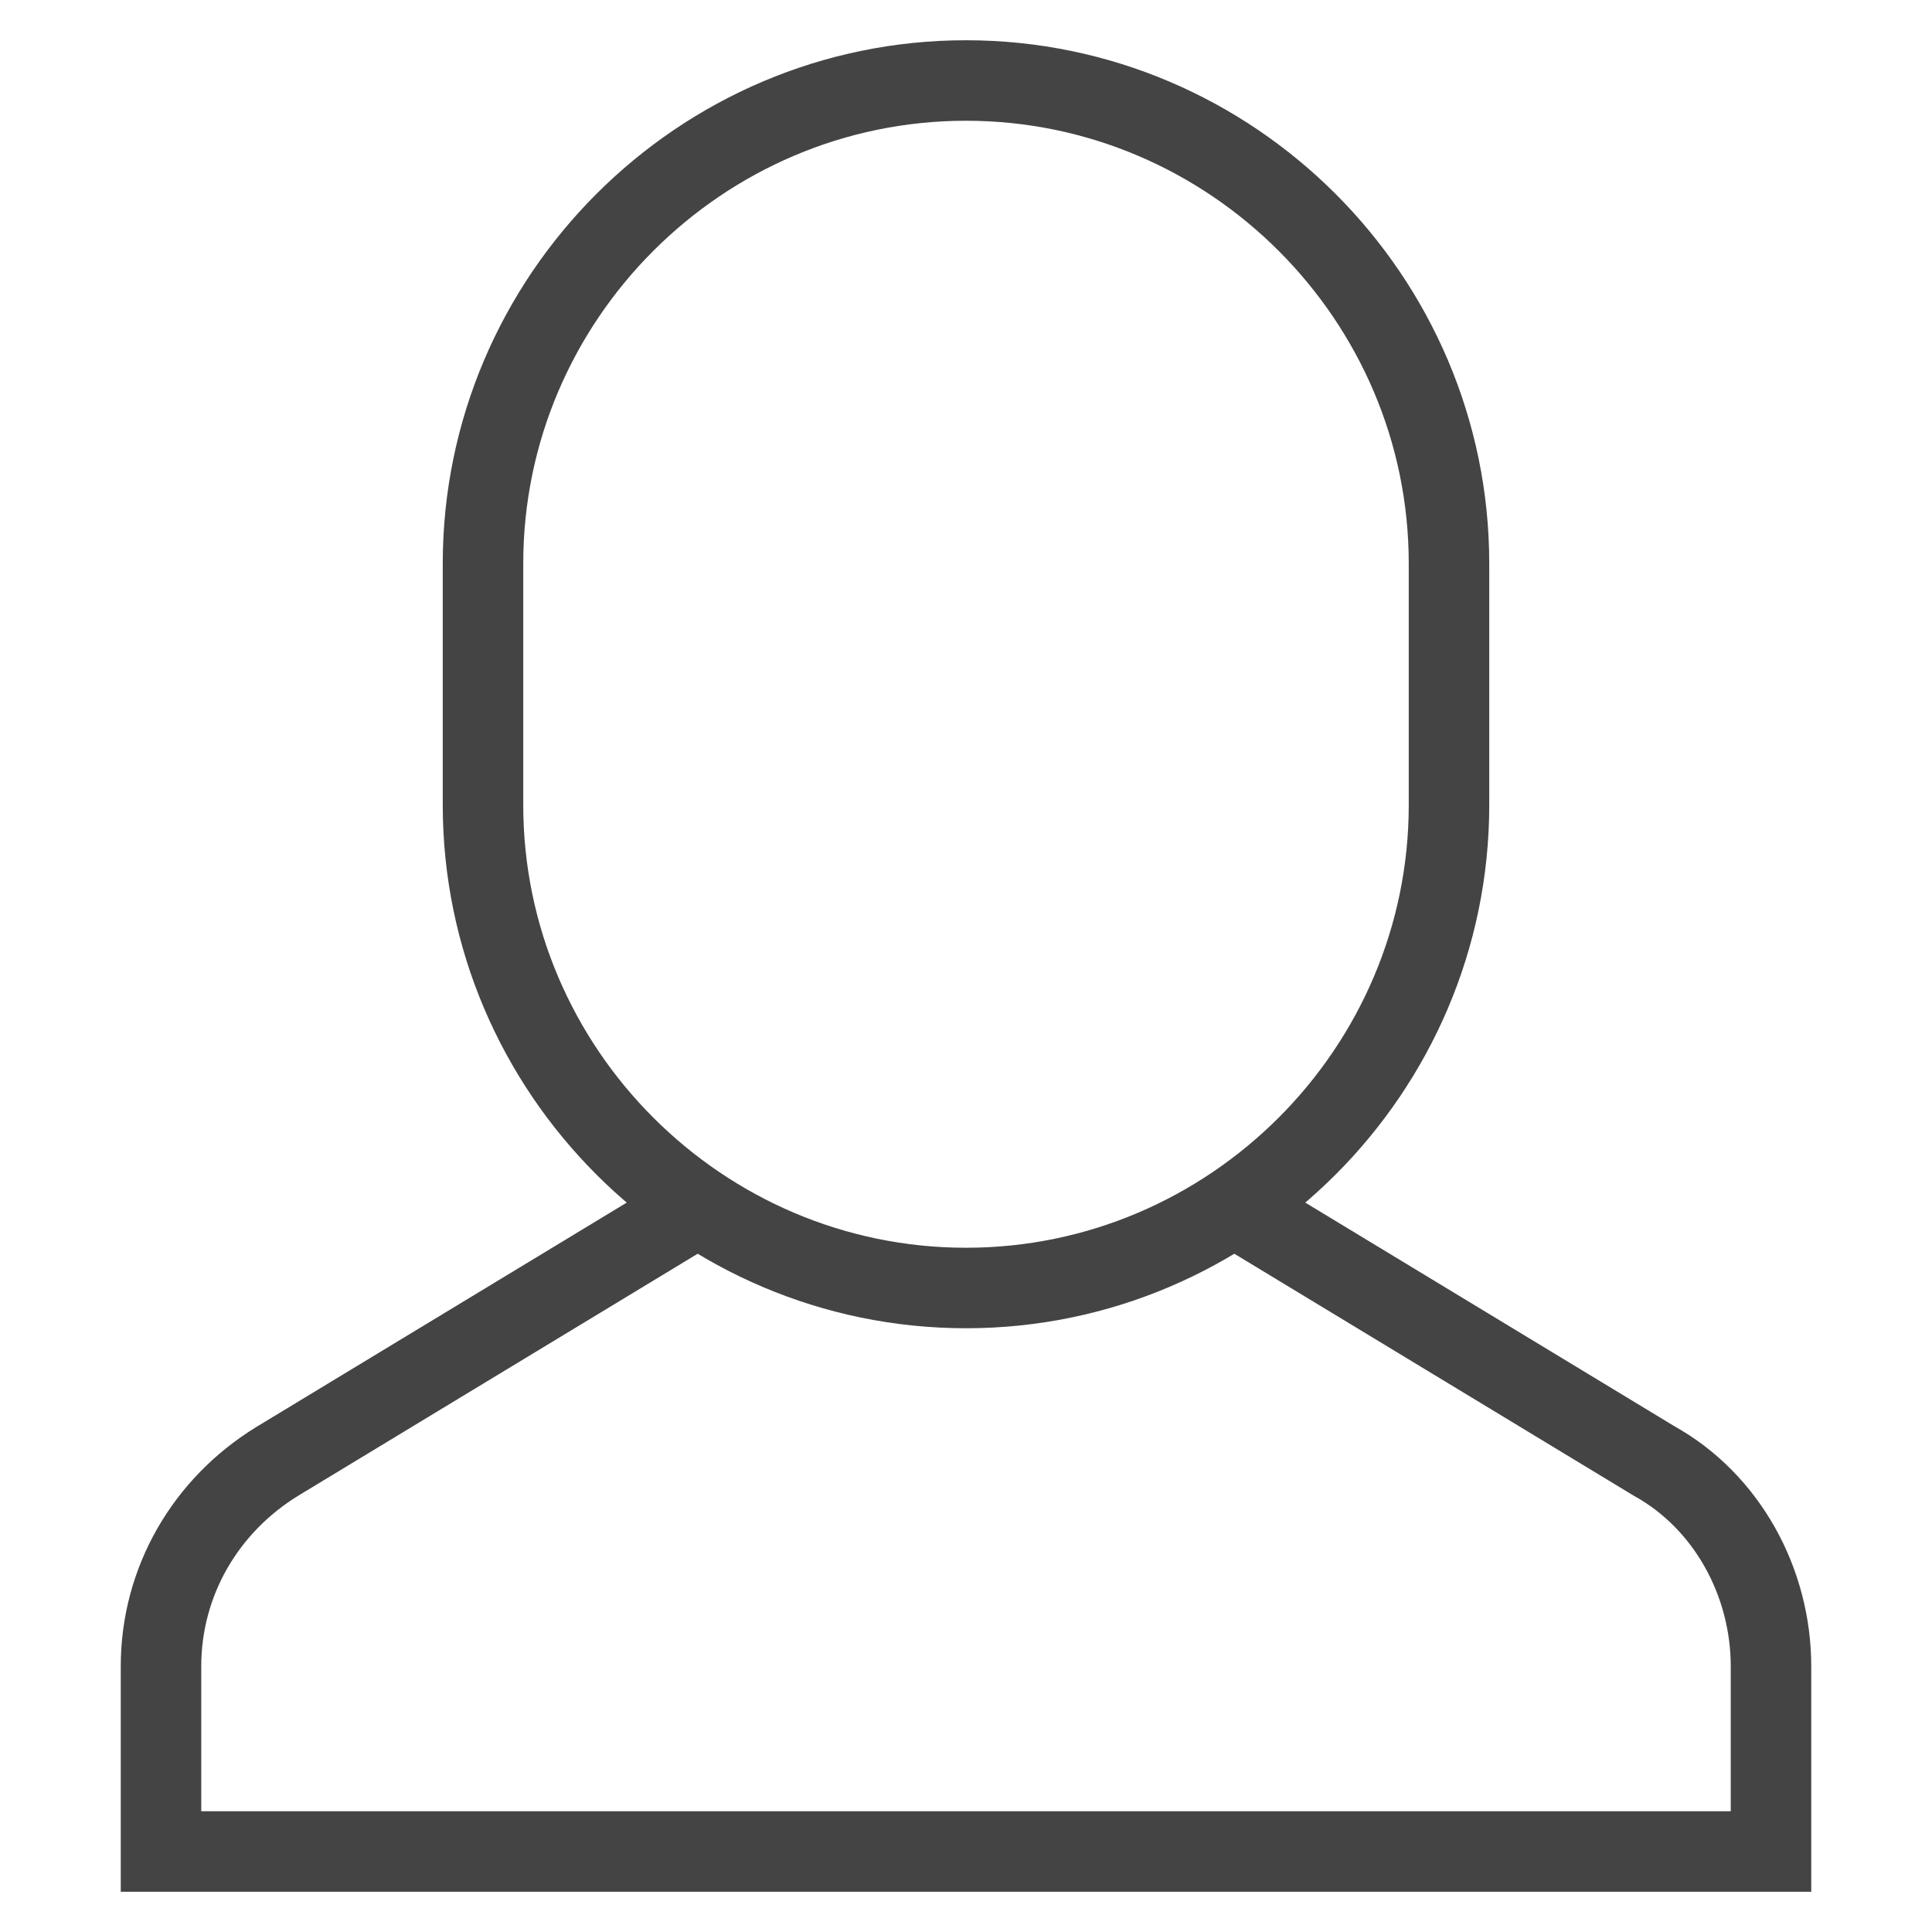 <svg class="nc-icon outline" xmlns="http://www.w3.org/2000/svg" xmlns:xlink="http://www.w3.org/1999/xlink" x="0px" y="0px" width="48px" height="48px" viewBox="0 0 48 48">
<g transform="translate(0, 0)">
<path data-cap="butt" data-color="color-2" fill="none" stroke="#444444" stroke-width="2" stroke-miterlimit="10" d="M17.3,30L6.9,36.3
	c-1.8,1.1-2.9,3-2.9,5.1V46h40v-4.6c0-2.1-1.1-4.1-2.9-5.1L30.7,30" stroke-linejoin="miter" stroke-linecap="butt"></path>
<path fill="none" stroke="#444444" stroke-width="2" stroke-linecap="square" stroke-miterlimit="10" d="M24,32L24,32
	c-6.6,0-12-5.4-12-12v-6c0-6.6,5.4-12,12-12h0c6.6,0,12,5.4,12,12v6C36,26.6,30.6,32,24,32z" stroke-linejoin="miter"></path>
</g>
</svg>